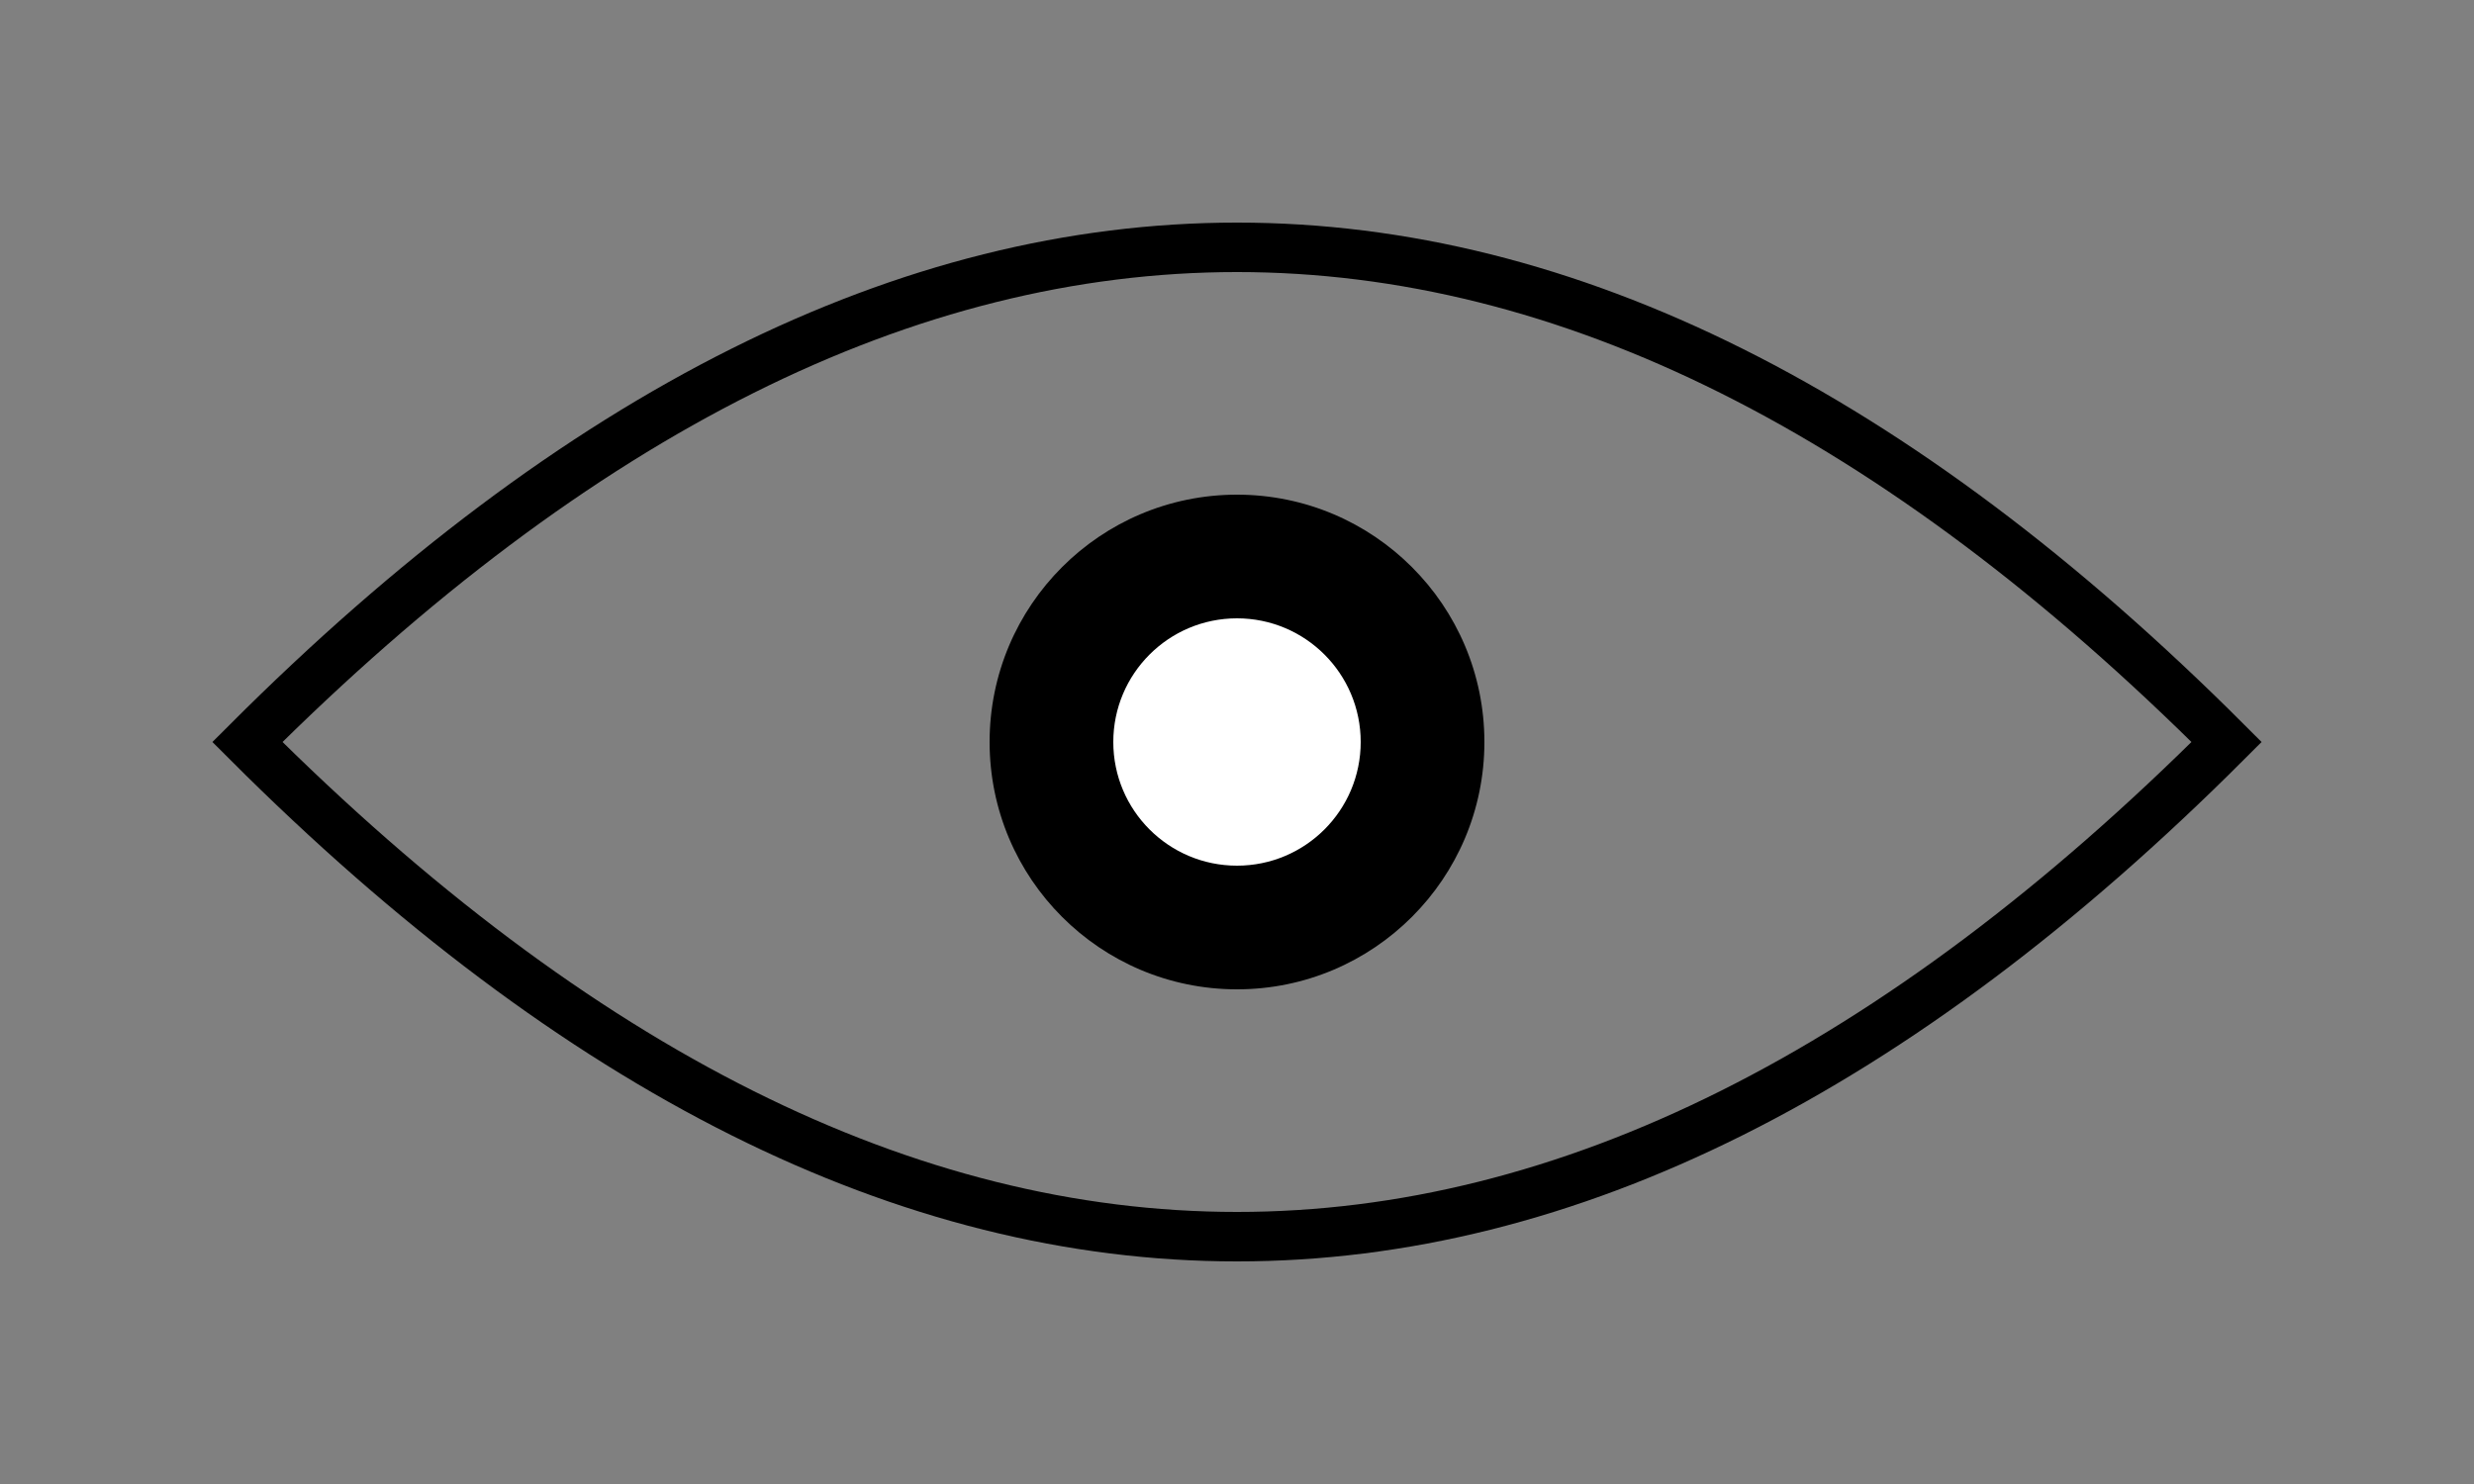 <svg viewBox="0 0 100 60" xmlns="http://www.w3.org/2000/svg">
  <rect x="0" y="0" width="100" height="60" fill="#808080" stroke="none"/>
  <path d="M10,30 Q50,-10 90,30 Q50,70 10,30 Z" fill="none" stroke="black" stroke-width="2"/>
  <circle cx="50" cy="30" r="10" fill="black" />
  <circle cx="50" cy="30" r="5" fill="white" />
</svg>
